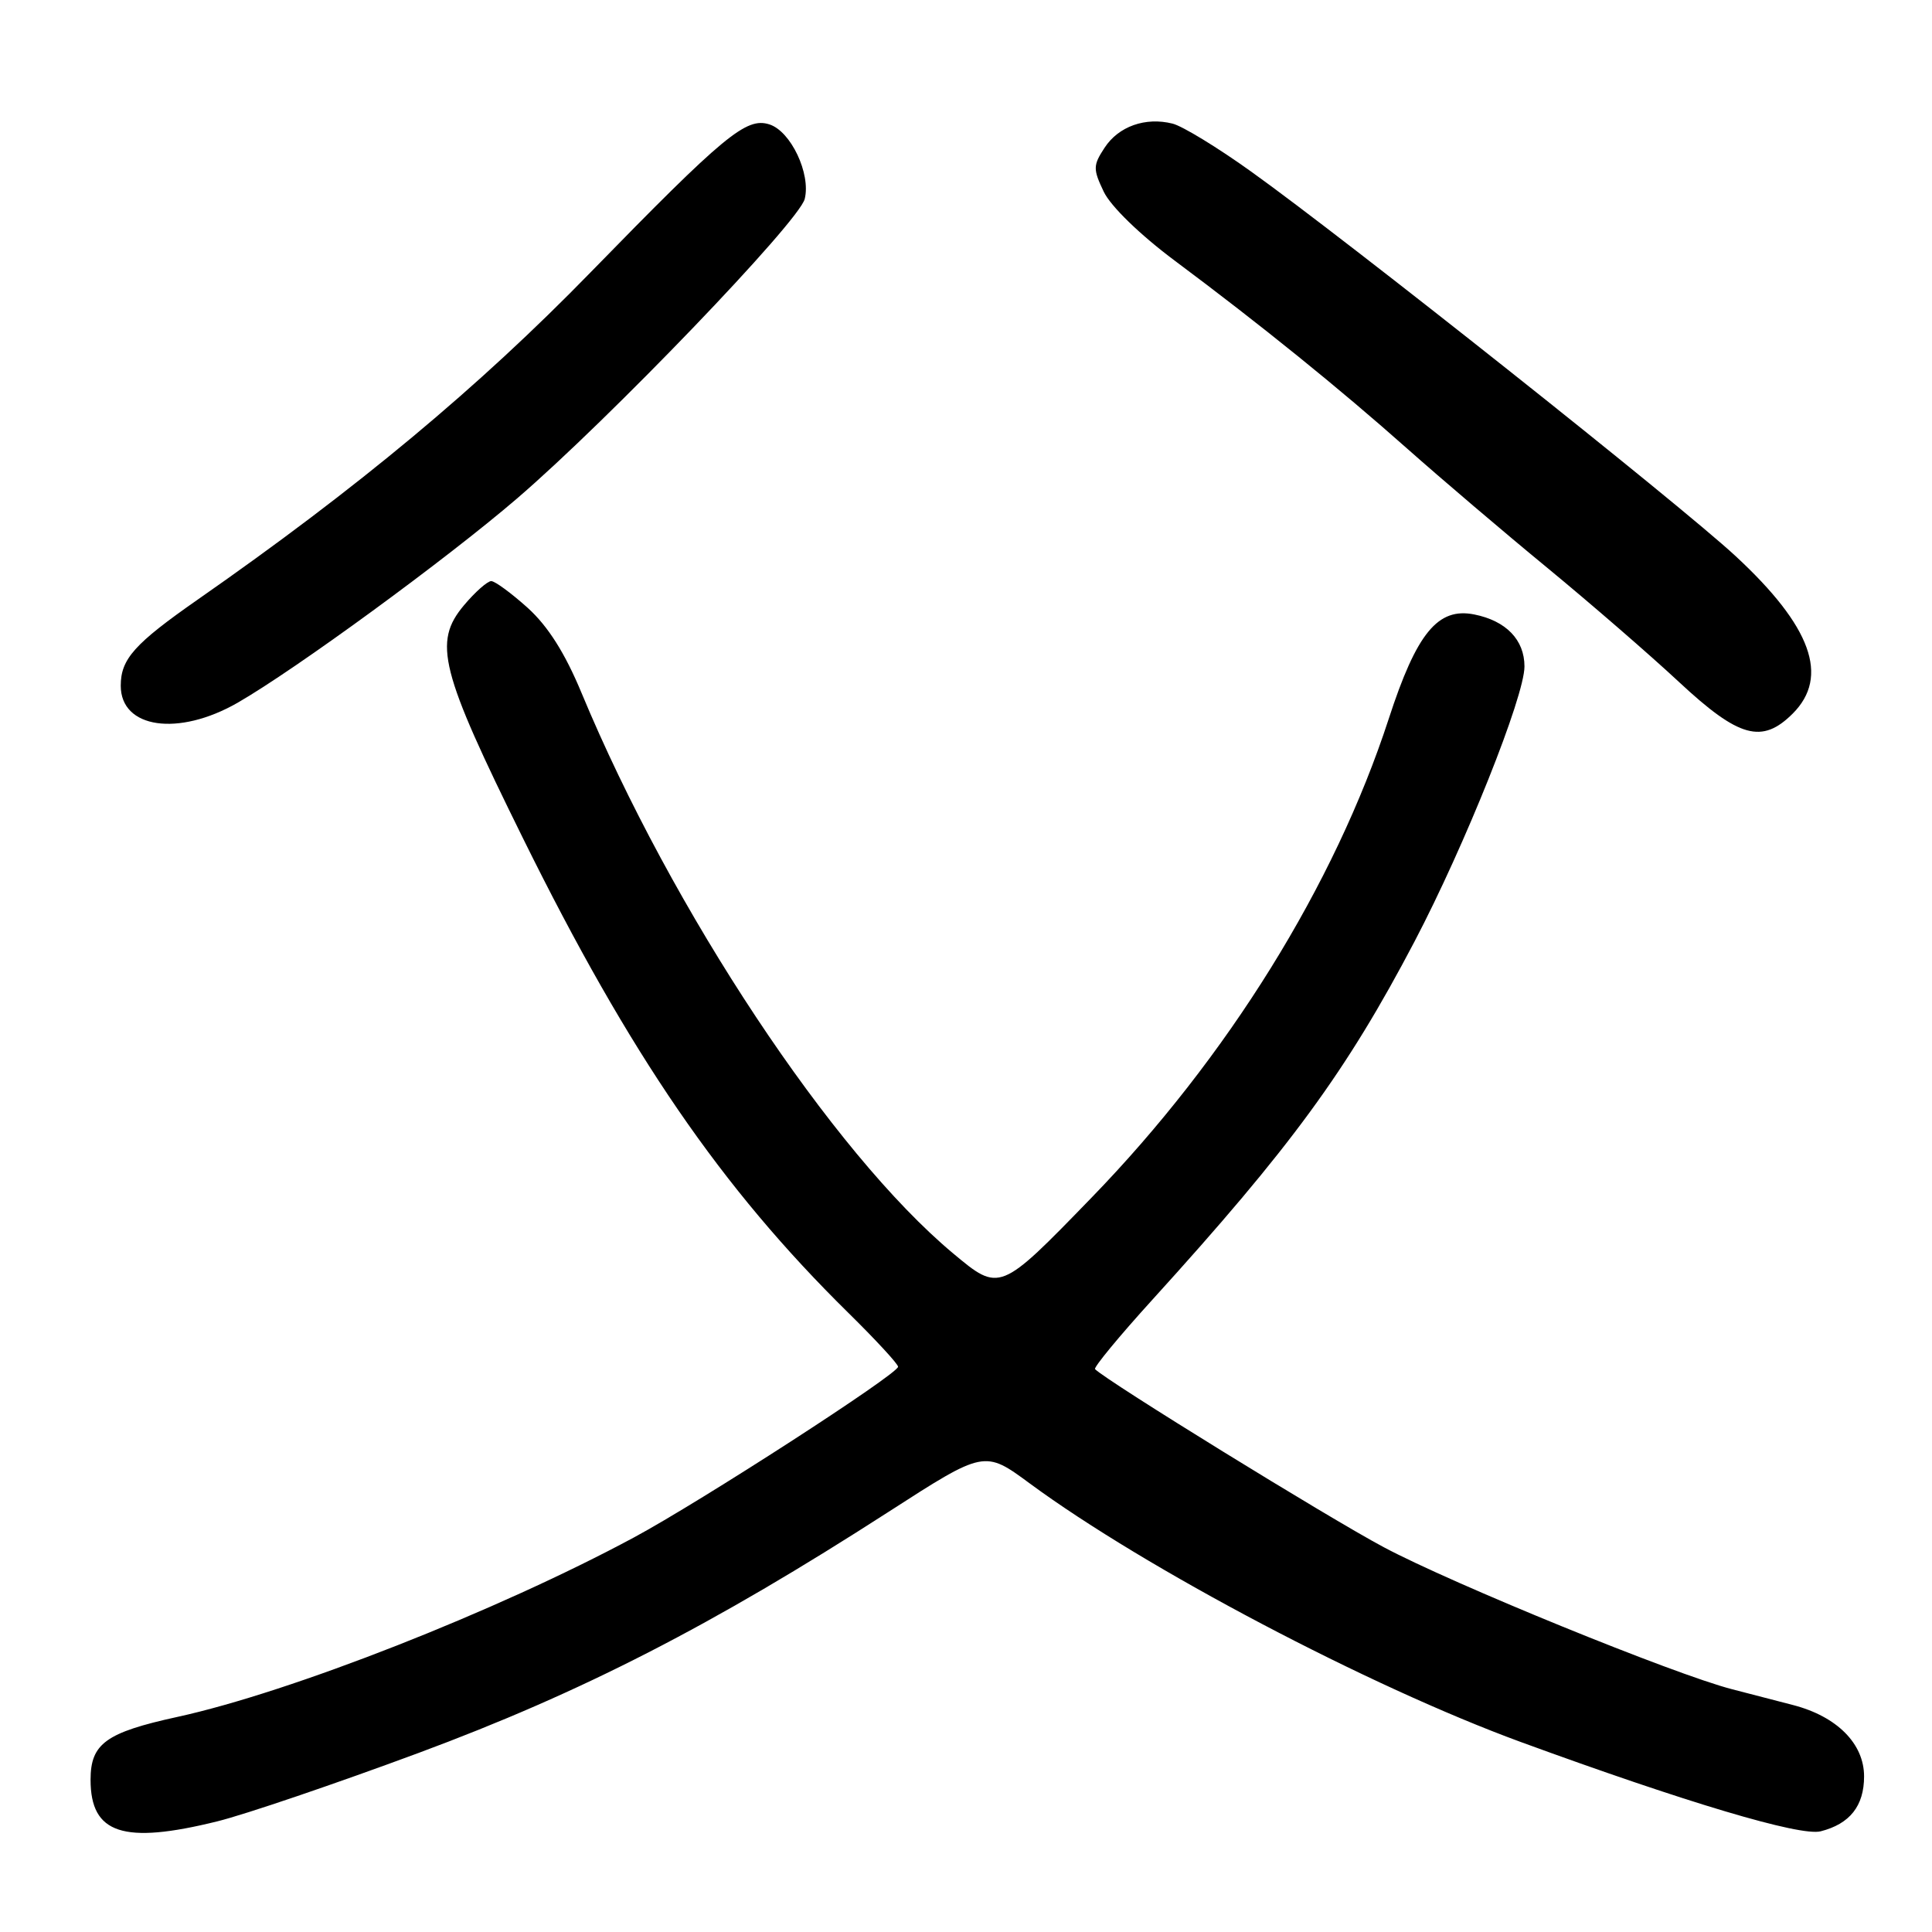 <?xml version="1.0" encoding="UTF-8" standalone="no"?>
<!DOCTYPE svg PUBLIC "-//W3C//DTD SVG 1.1//EN" "http://www.w3.org/Graphics/SVG/1.1/DTD/svg11.dtd" >
<svg xmlns="http://www.w3.org/2000/svg" xmlns:xlink="http://www.w3.org/1999/xlink" version="1.1" viewBox="0 0 256 256">
 <g >
 <path fill="currentColor"
d=" M 28.79 241.34 C 32.48 240.43 44.50 236.34 55.50 232.26 C 77.08 224.25 94.40 215.37 117.75 200.32 C 130.45 192.14 130.45 192.14 136.47 196.58 C 151.79 207.86 181.42 223.46 201.50 230.82 C 223.45 238.85 238.51 243.34 241.24 242.66 C 245.11 241.68 247.00 239.30 247.00 235.38 C 247.00 231.05 243.41 227.44 237.60 225.93 C 235.35 225.35 231.70 224.40 229.50 223.83 C 221.88 221.87 192.46 209.87 183.35 205.01 C 176.01 201.10 146.75 183.06 145.10 181.42 C 144.88 181.21 148.28 177.08 152.66 172.26 C 171.03 152.03 178.41 141.95 187.43 124.76 C 194.13 111.98 202.00 92.29 202.00 88.31 C 202.00 84.78 199.56 82.26 195.35 81.42 C 190.52 80.45 187.71 83.88 184.01 95.26 C 176.84 117.27 162.65 140.13 144.61 158.72 C 132.47 171.24 132.47 171.24 126.28 166.07 C 110.29 152.71 89.03 120.63 77.05 91.80 C 74.86 86.53 72.62 82.99 69.93 80.55 C 67.76 78.60 65.59 77.00 65.09 77.00 C 64.59 77.00 62.96 78.44 61.48 80.20 C 57.36 85.11 58.30 88.81 69.31 111.10 C 83.45 139.73 95.57 157.39 112.42 173.97 C 116.04 177.53 119.00 180.74 119.00 181.10 C 119.00 182.06 92.83 198.97 84.00 203.72 C 65.86 213.48 38.53 224.22 23.50 227.50 C 14.03 229.57 12.00 231.04 12.00 235.83 C 12.00 243.00 16.34 244.42 28.79 241.34 Z  M 237.55 94.55 C 242.44 89.65 240.02 82.99 229.98 73.69 C 222.47 66.73 178.42 31.77 165.79 22.74 C 161.36 19.56 156.67 16.70 155.37 16.38 C 151.78 15.48 148.21 16.74 146.36 19.58 C 144.83 21.91 144.82 22.40 146.25 25.40 C 147.17 27.33 151.05 31.10 155.66 34.54 C 167.08 43.06 177.41 51.41 186.50 59.48 C 190.90 63.38 199.22 70.47 205.00 75.22 C 210.78 79.98 218.65 86.80 222.50 90.39 C 230.43 97.77 233.48 98.61 237.55 94.55 Z  M 31.50 93.11 C 39.21 88.67 59.06 74.16 68.49 66.07 C 80.69 55.59 105.87 29.38 106.63 26.36 C 107.46 23.03 104.79 17.38 101.94 16.48 C 98.87 15.51 96.01 17.88 78.26 36.08 C 63.40 51.34 47.39 64.67 26.24 79.42 C 17.81 85.30 16.00 87.32 16.00 90.86 C 16.00 96.53 23.63 97.63 31.50 93.11 Z "/>
</g>
</svg>